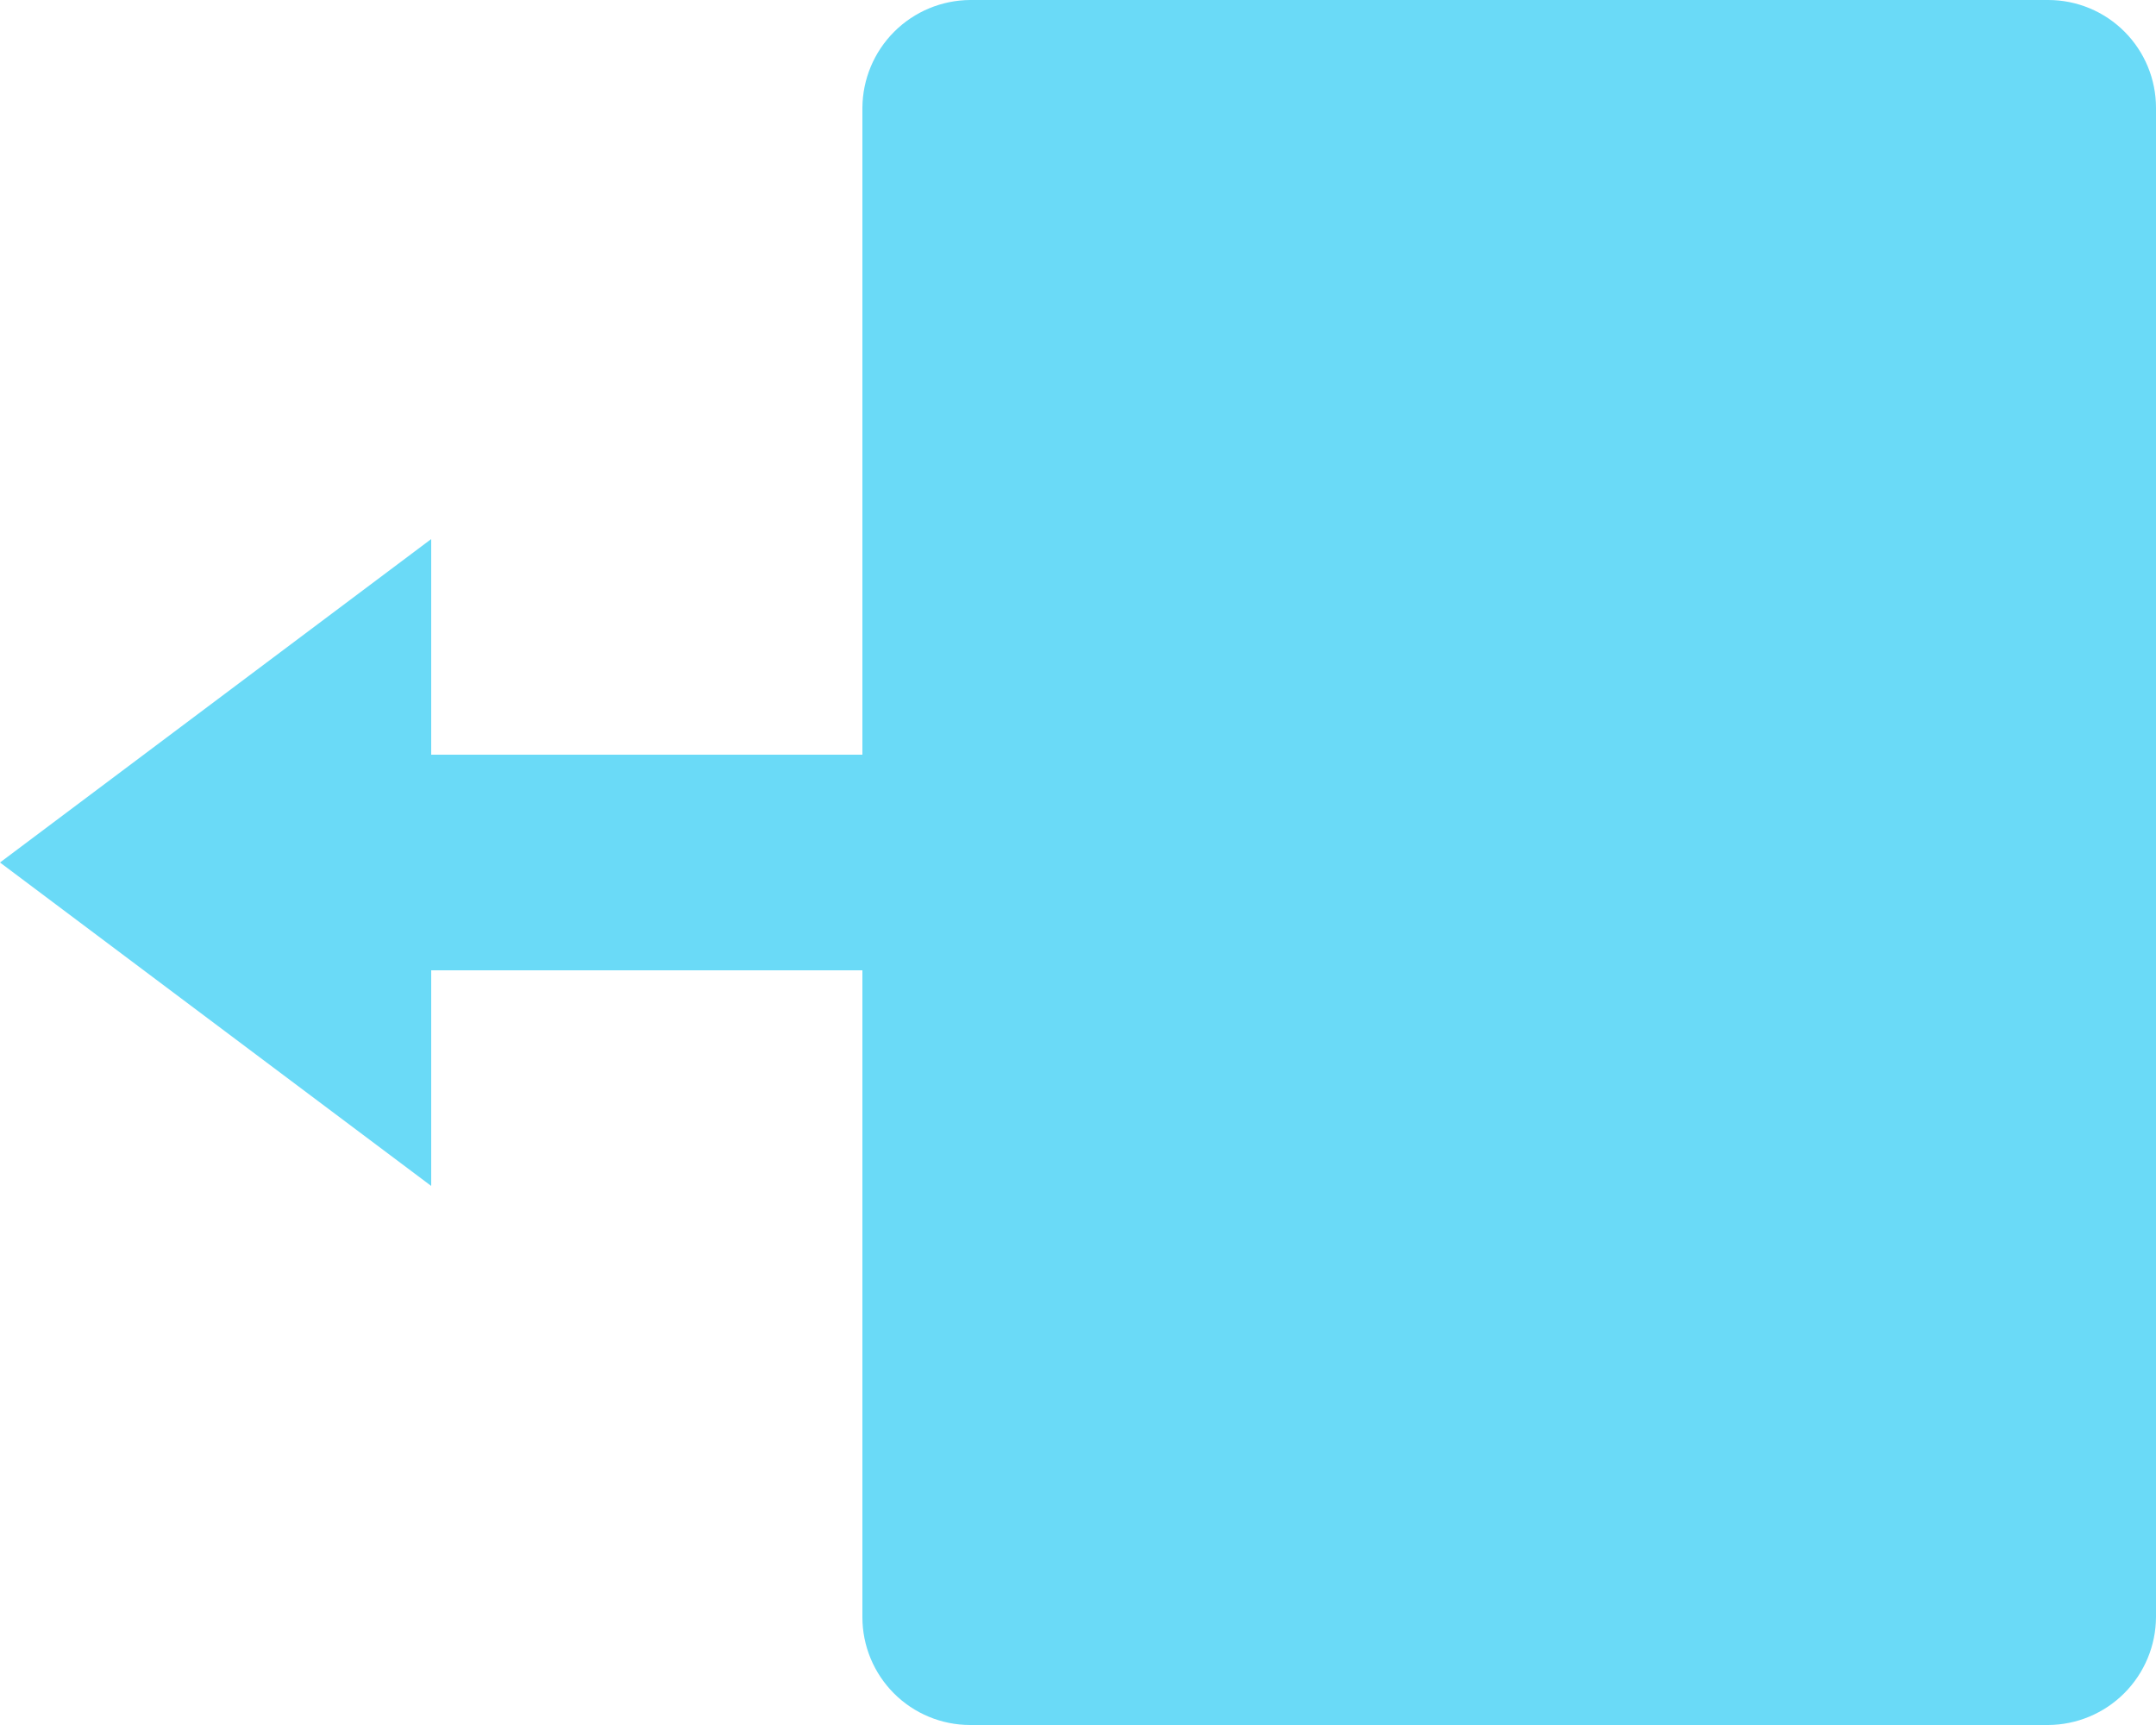 <svg xmlns="http://www.w3.org/2000/svg" xmlns:xlink="http://www.w3.org/1999/xlink" width="20" height="16" viewBox="0 0 20 16">
  <defs>
    <clipPath id="clip-path">
      <path id="Path_1795" data-name="Path 1795" d="M347-114h2v10h-2Zm1-4,3,4h-6Zm-8,9a1,1,0,0,1,1-1h14a1.006,1.006,0,0,1,1,1v10a1,1,0,0,1-1,1H341a1.006,1.006,0,0,1-1-1Z" fill="#6adaf7" clip-rule="evenodd"/>
    </clipPath>
    <clipPath id="clip-path-2">
      <path id="Path_1794" data-name="Path 1794" d="M-171,145H629V-455H-171Z" transform="translate(171 455)" fill="#6adaf7"/>
    </clipPath>
  </defs>
  <g id="Group_789" data-name="Group 789" transform="translate(118 356) rotate(-90)" clip-path="url(#clip-path)">
    <g id="Group_788" data-name="Group 788" transform="translate(-171 -455)" clip-path="url(#clip-path-2)">
      <path id="Path_1793" data-name="Path 1793" d="M335-123h26v30H335Z" transform="translate(171 455)" fill="#6adaf7"/>
    </g>
  </g>
</svg>
